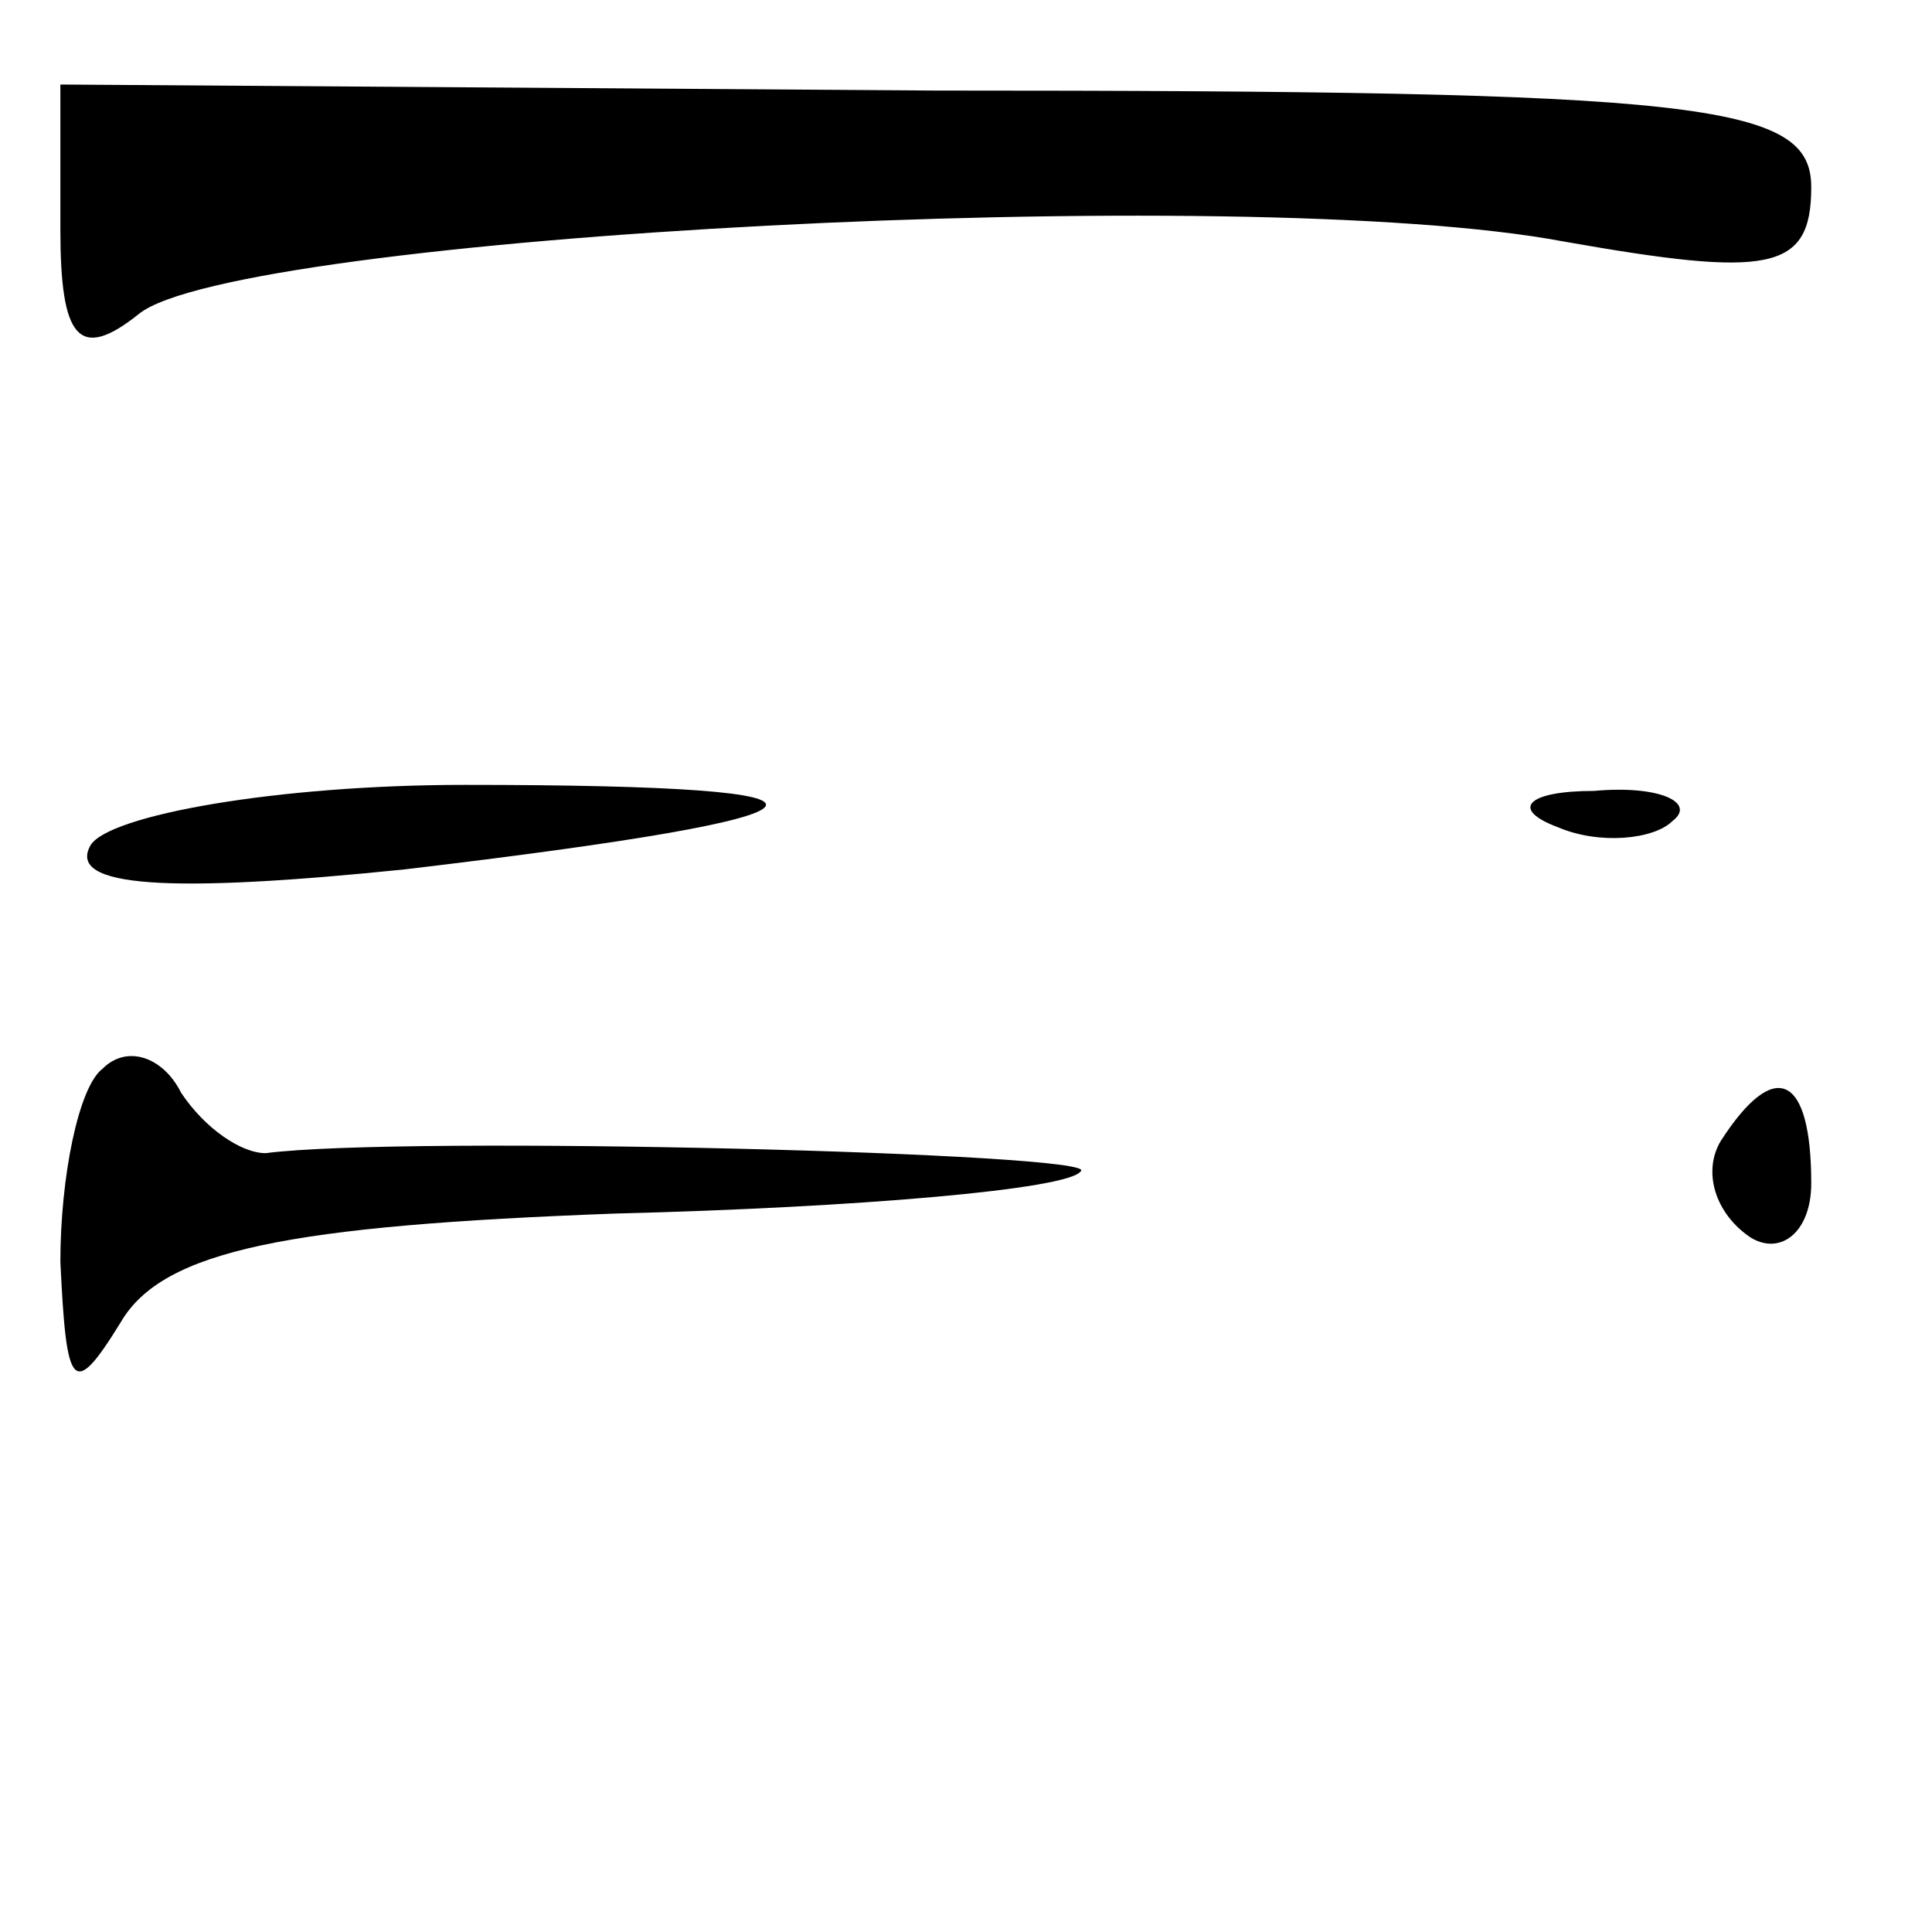<?xml version="1.0" standalone="no"?>
<!DOCTYPE svg PUBLIC "-//W3C//DTD SVG 20010904//EN"
 "http://www.w3.org/TR/2001/REC-SVG-20010904/DTD/svg10.dtd">
<svg version="1.0" xmlns="http://www.w3.org/2000/svg"
 width="32pt" height="32pt" viewBox="0 0 32 32"
 preserveAspectRatio="xMidYMid meet">
<g transform="translate(0,32) scale(0.1,-0.1)"
fill="#000000" stroke="none">
<path fill="#000000" stroke="none" d="M10 282 c0 -18 3 -22 13 -14 16 13 183
22 236 12 34 -6 41 -5 41 9 0 14 -18 16 -145 16 l-145 1 0 -24z"/>
<path fill="#000000" stroke="none" d="M15 180 c-4 -7 13 -8 52 -4 76 9 80 14
10 14 -31 0 -59 -5 -62 -10z"/>
<path fill="#000000" stroke="none" d="M258 183 c7 -3 16 -2 19 1 4 3 -2 6
-13 5 -11 0 -14 -3 -6 -6z"/>
<path fill="#000000" stroke="none" d="M17 143 c-4 -3 -7 -18 -7 -32 1 -21 2
-23 10 -10 7 12 28 16 82 18 40 1 75 4 77 7 4 3 -112 6 -135 3 -4 0 -10 4 -14
10 -3 6 -9 8 -13 4z"/>
<path fill="#000000" stroke="none" d="M285 131 c-3 -5 -1 -12 5 -16 5 -3 10
1 10 9 0 18 -6 21 -15 7z"/>
</g>
</svg>
